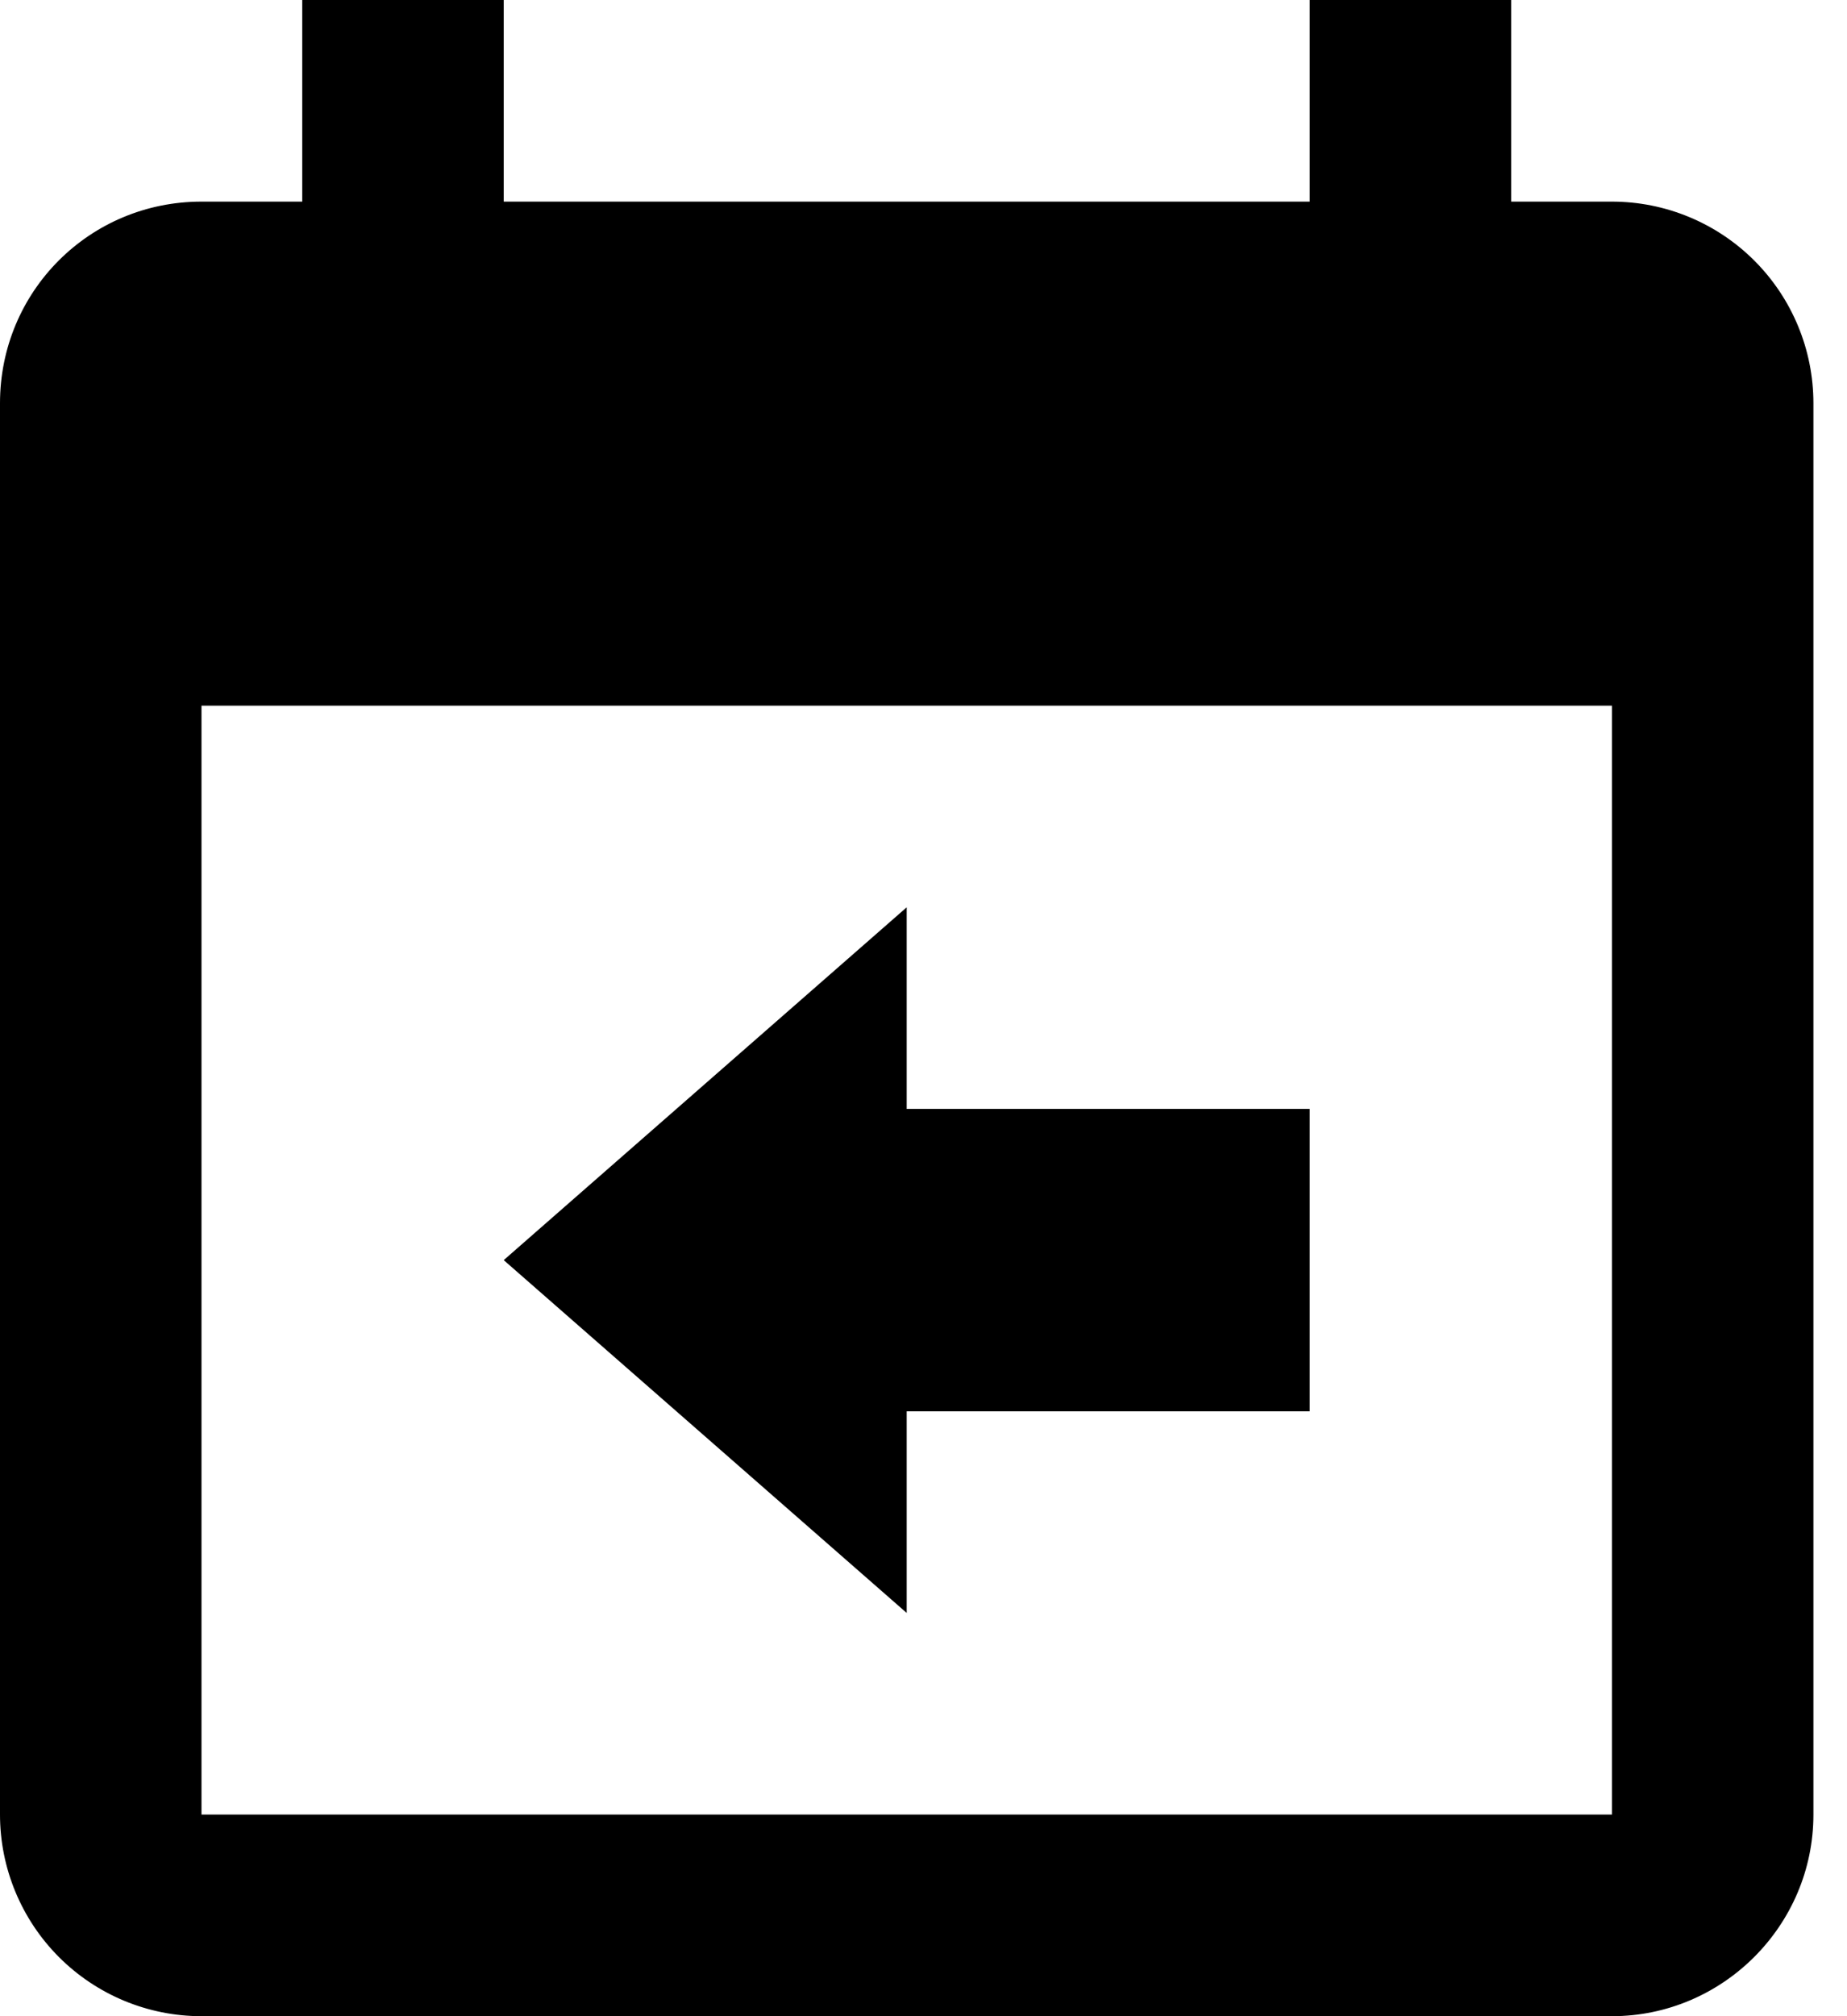         <svg
                        xmlns="http://www.w3.org/2000/svg"
                        width="22"
                        height="24"
                        viewBox="0 0 22 24"
                        fill="none"
                      >
                        <path
                          d="M19.2 2.4H18V0H15.6V2.4H6V0H3.6V2.4H2.4C1.068 2.4 0 3.468 0 4.8V21.6C0 22.236 0.253 22.847 0.703 23.297C1.153 23.747 1.763 24 2.4 24H19.2C20.52 24 21.6 22.92 21.6 21.6V4.8C21.6 4.163 21.347 3.553 20.897 3.103C20.447 2.653 19.837 2.4 19.2 2.4ZM19.2 21.6H2.4V8.4H19.2V21.6ZM10.8 10.8V13.2H15.6V16.8H10.8V19.2L6 15L10.8 10.8Z"
                          fill="black"
                        />
                      </svg>